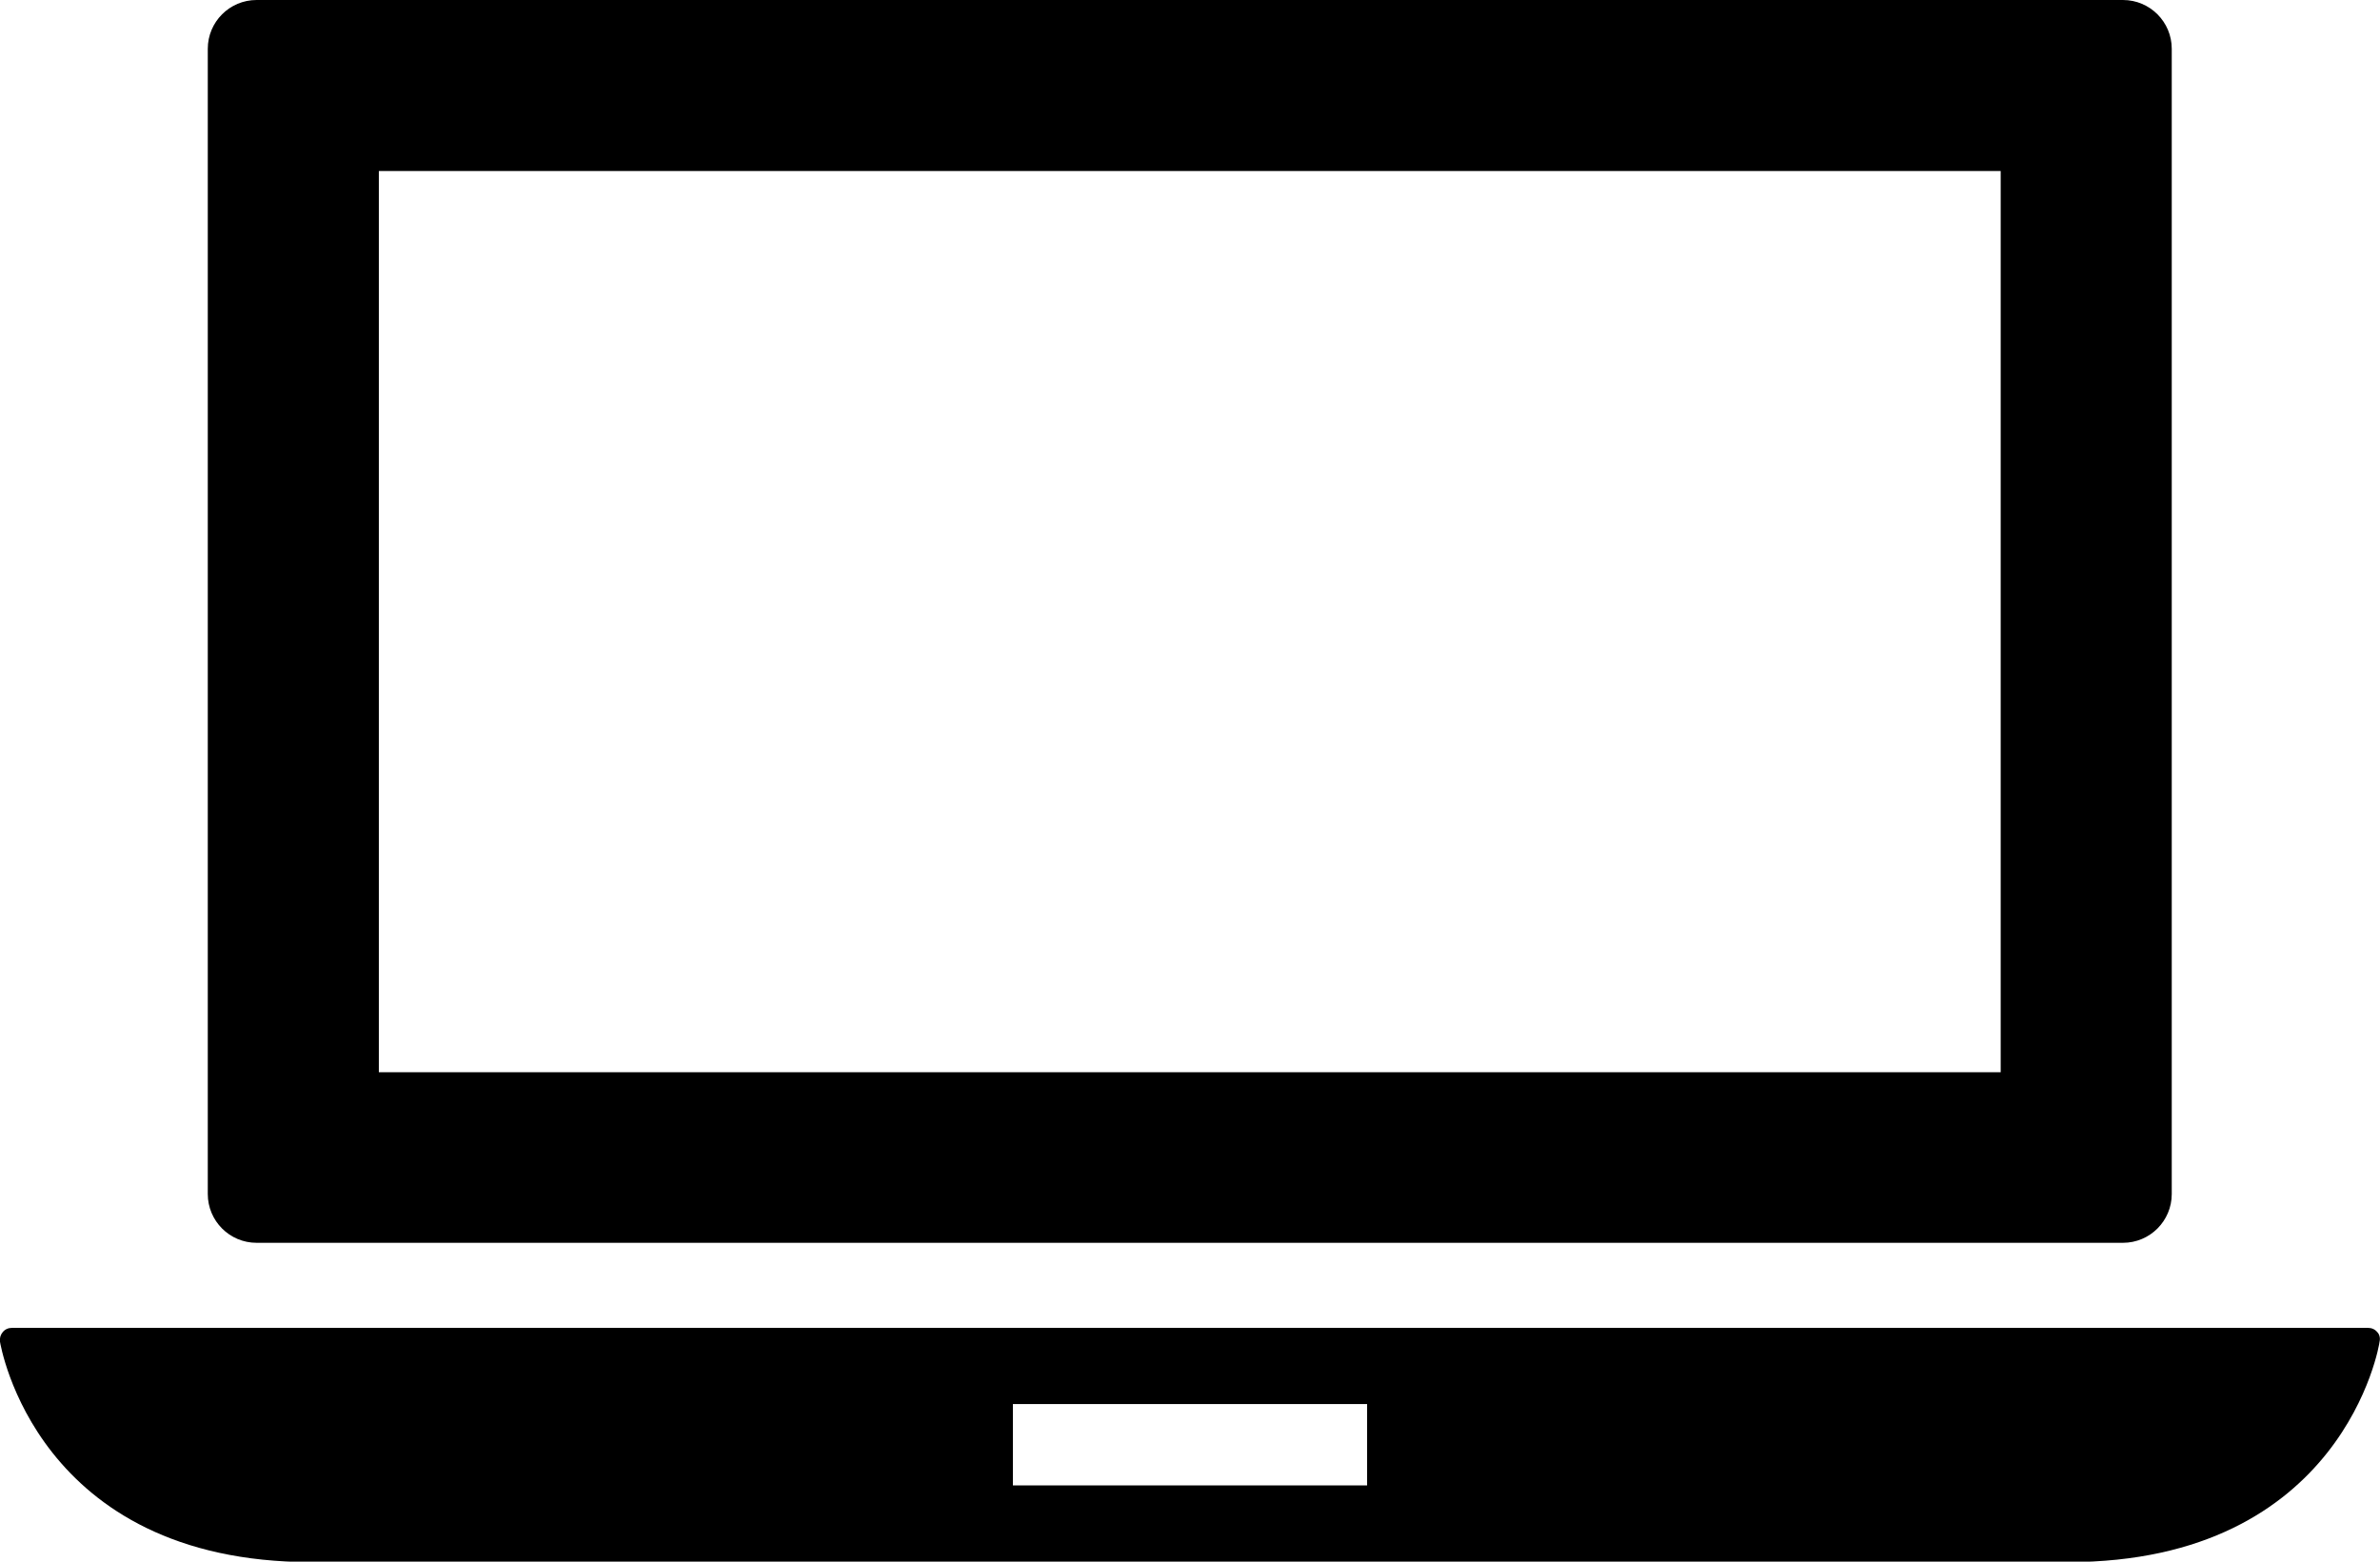 <?xml version="1.0" encoding="utf-8"?>
<svg version="1.1" id="Calque_1" xmlns="http://www.w3.org/2000/svg" x="0px"
     y="0px"
     viewBox="0 0 512 336" enable-background="new 0 0 512 336" xml:space="preserve">
<title>numerique</title>
    <path d="M511.4,286.6c-0.5-0.6-1.2-0.9-2-0.9H2.6c-0.8,0-1.5,0.3-2,0.9s-0.7,1.3-0.6,2.1c0.1,0.5,7.7,47.4,67,47.4
	h377.9c59.3,0,67-46.9,67-47.4C512.1,287.9,511.9,287.1,511.4,286.6z M294.1,319.6h-76.2v-17.5h76.2V319.6z M55.2,267.4h401.5
	c5.8,0,10.5-4.7,10.5-10.5V10.5c0-5.8-4.7-10.5-10.5-10.5H55.2c-5.8,0-10.5,4.7-10.5,10.5v246.4C44.7,262.7,49.4,267.4,55.2,267.4z
	 M81.5,36.8h348.9v193.9H81.5C81.5,230.7,81.5,36.8,81.5,36.8z"/>

</svg>

